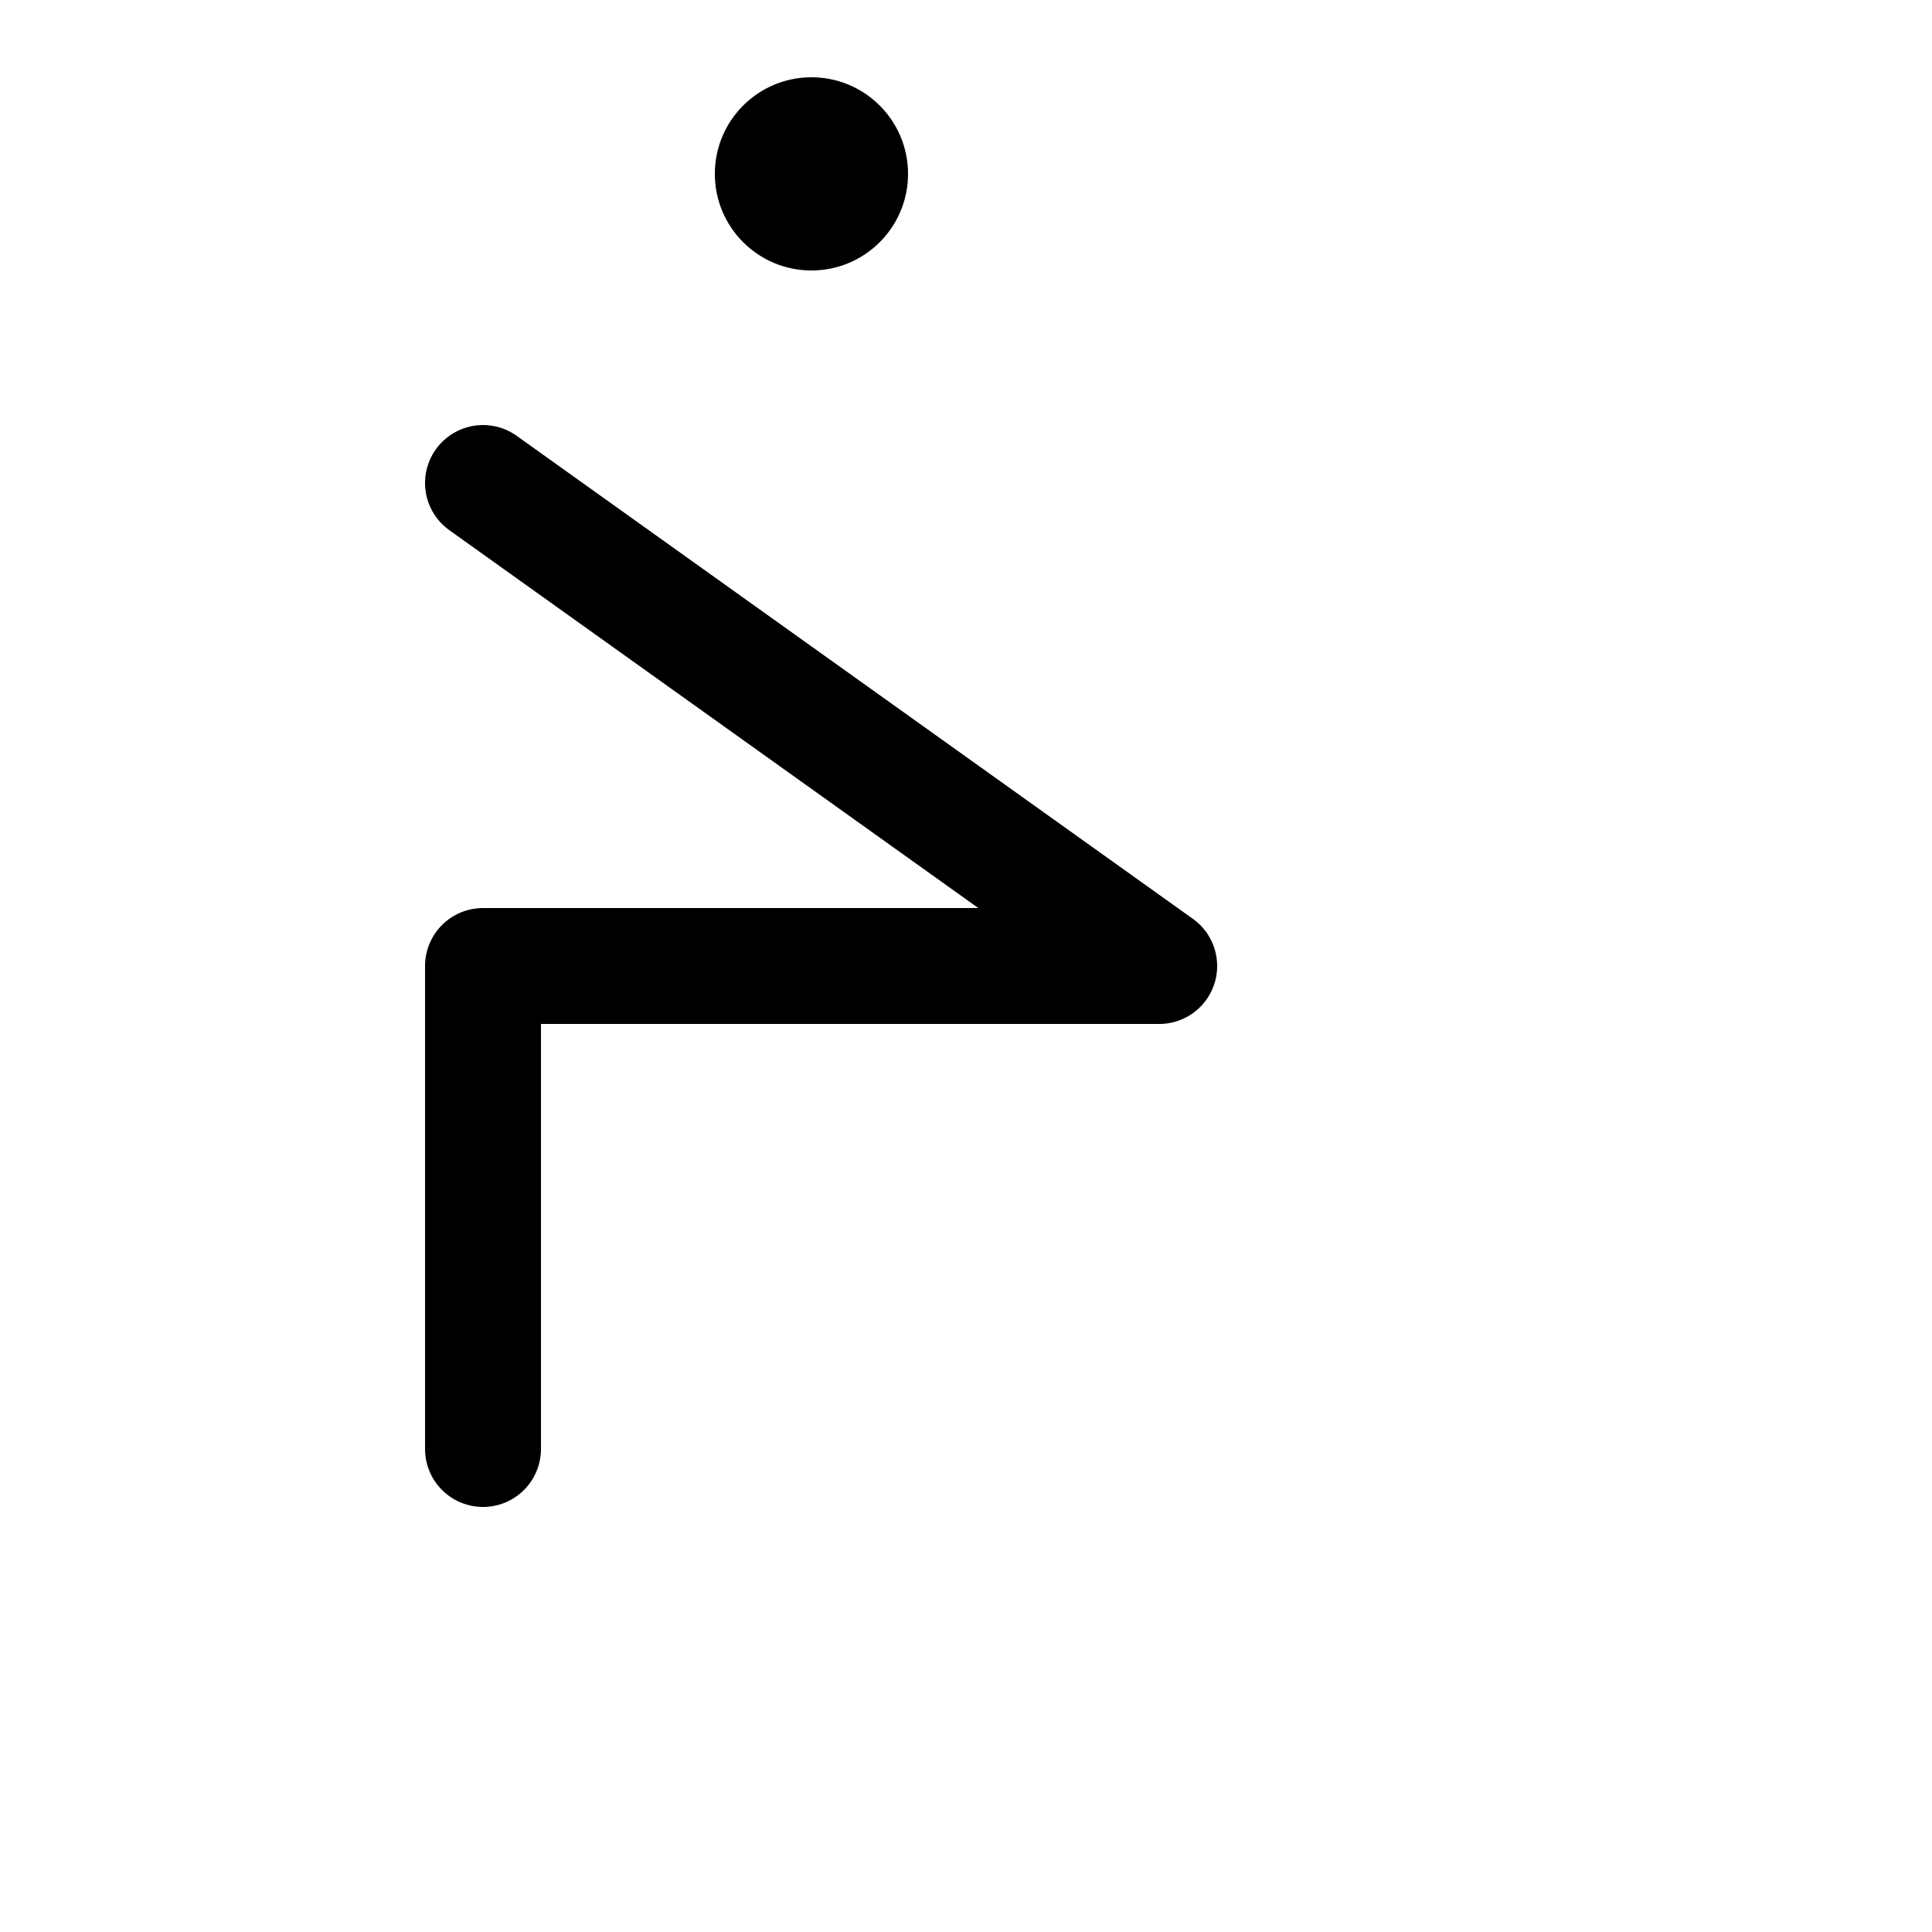 <!-- Syllabics "yii" -->

<svg	version			= "1.1"
		xmlns			= "http://www.w3.org/2000/svg"
		width			= "100"
		height			= "100"
		>

	<g
		fill			= "transparent"
		stroke			= "black"
		stroke-width	= "6"
		stroke-linecap	= "round"
		>

		<path d			= "M 25 25 L 60 50
						   M 60 50 L 25 50
						   M 25 50 L 25 75"
		/>
		
	</g>
	
	<circle
		cx				= "42"
		cy				= "9"
		r				= "5"
	/>

</svg>
